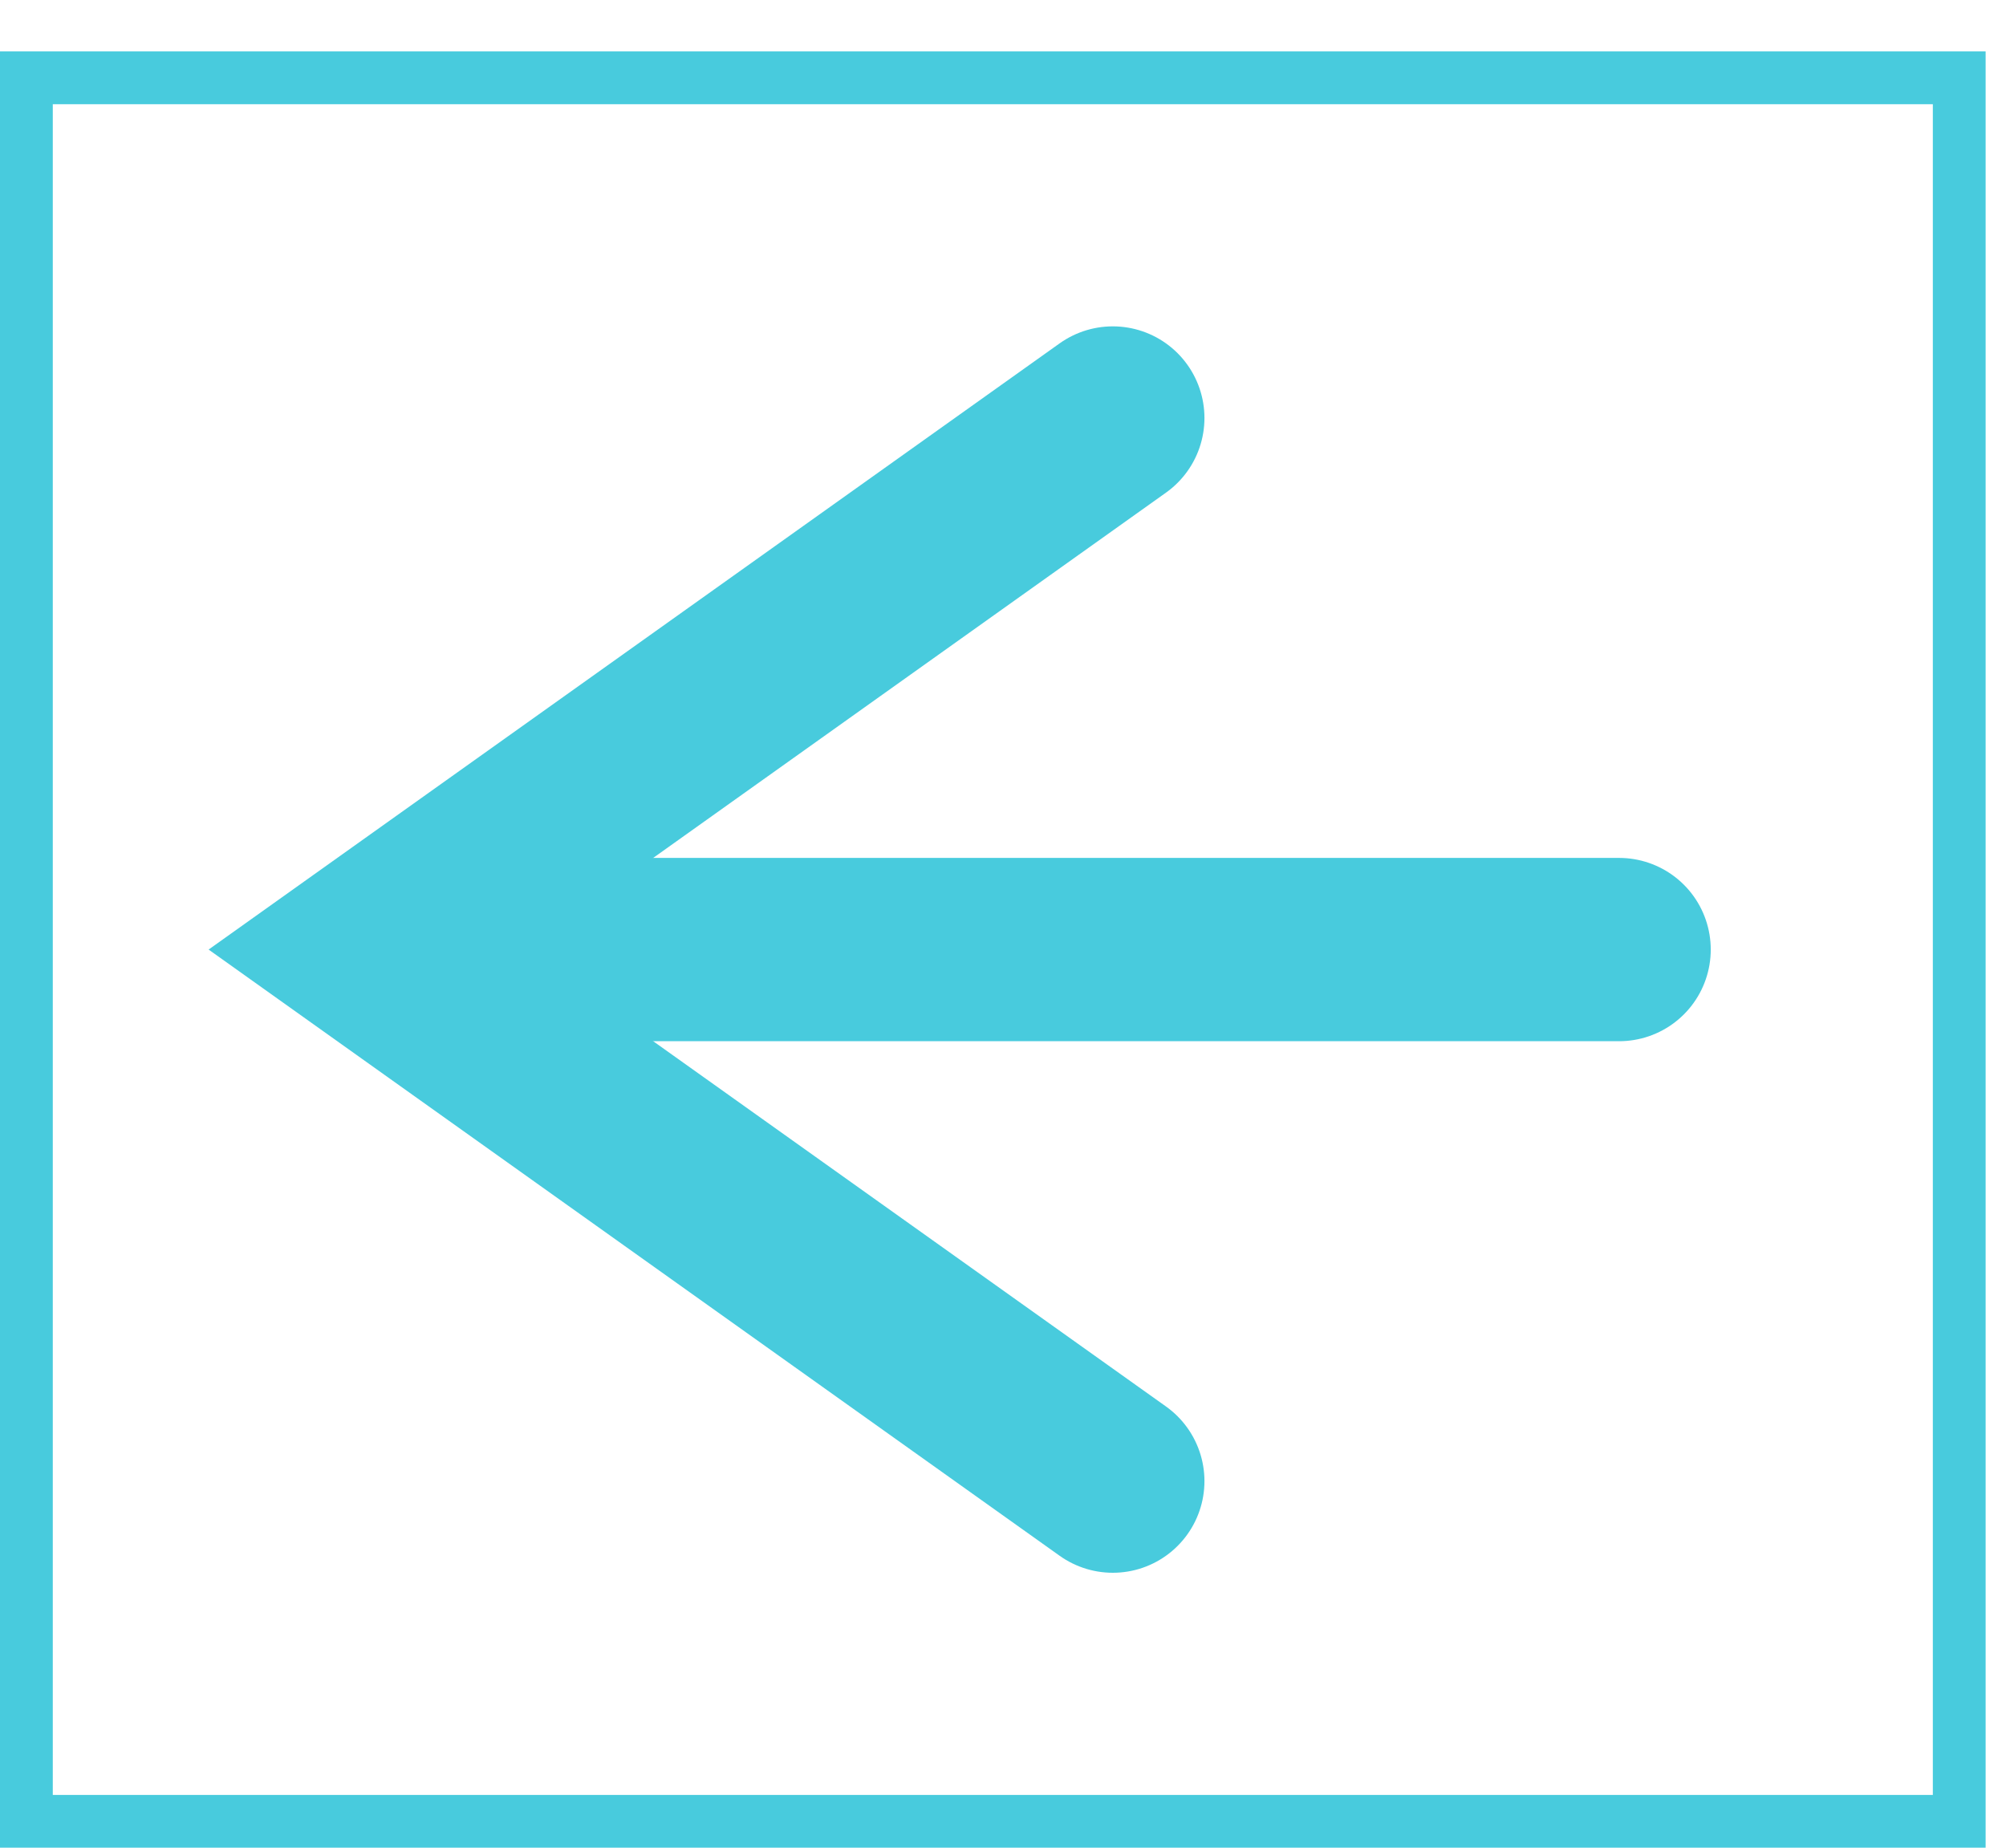 <svg width="38" height="35" viewBox="0 0 38 35" fill="none" xmlns="http://www.w3.org/2000/svg">
<rect x="0.5" y="1.474" width="36.614" height="33.026" stroke="#48CBDD"/>
<path d="M9.111 17.987H30.671" stroke="#48CBDD" stroke-width="3.472" stroke-linecap="round"/>
<path d="M21.08 7.918L6.944 17.987L21.08 28.056" stroke="#48CBDD" stroke-width="3.472" stroke-linecap="round"/>
</svg>
